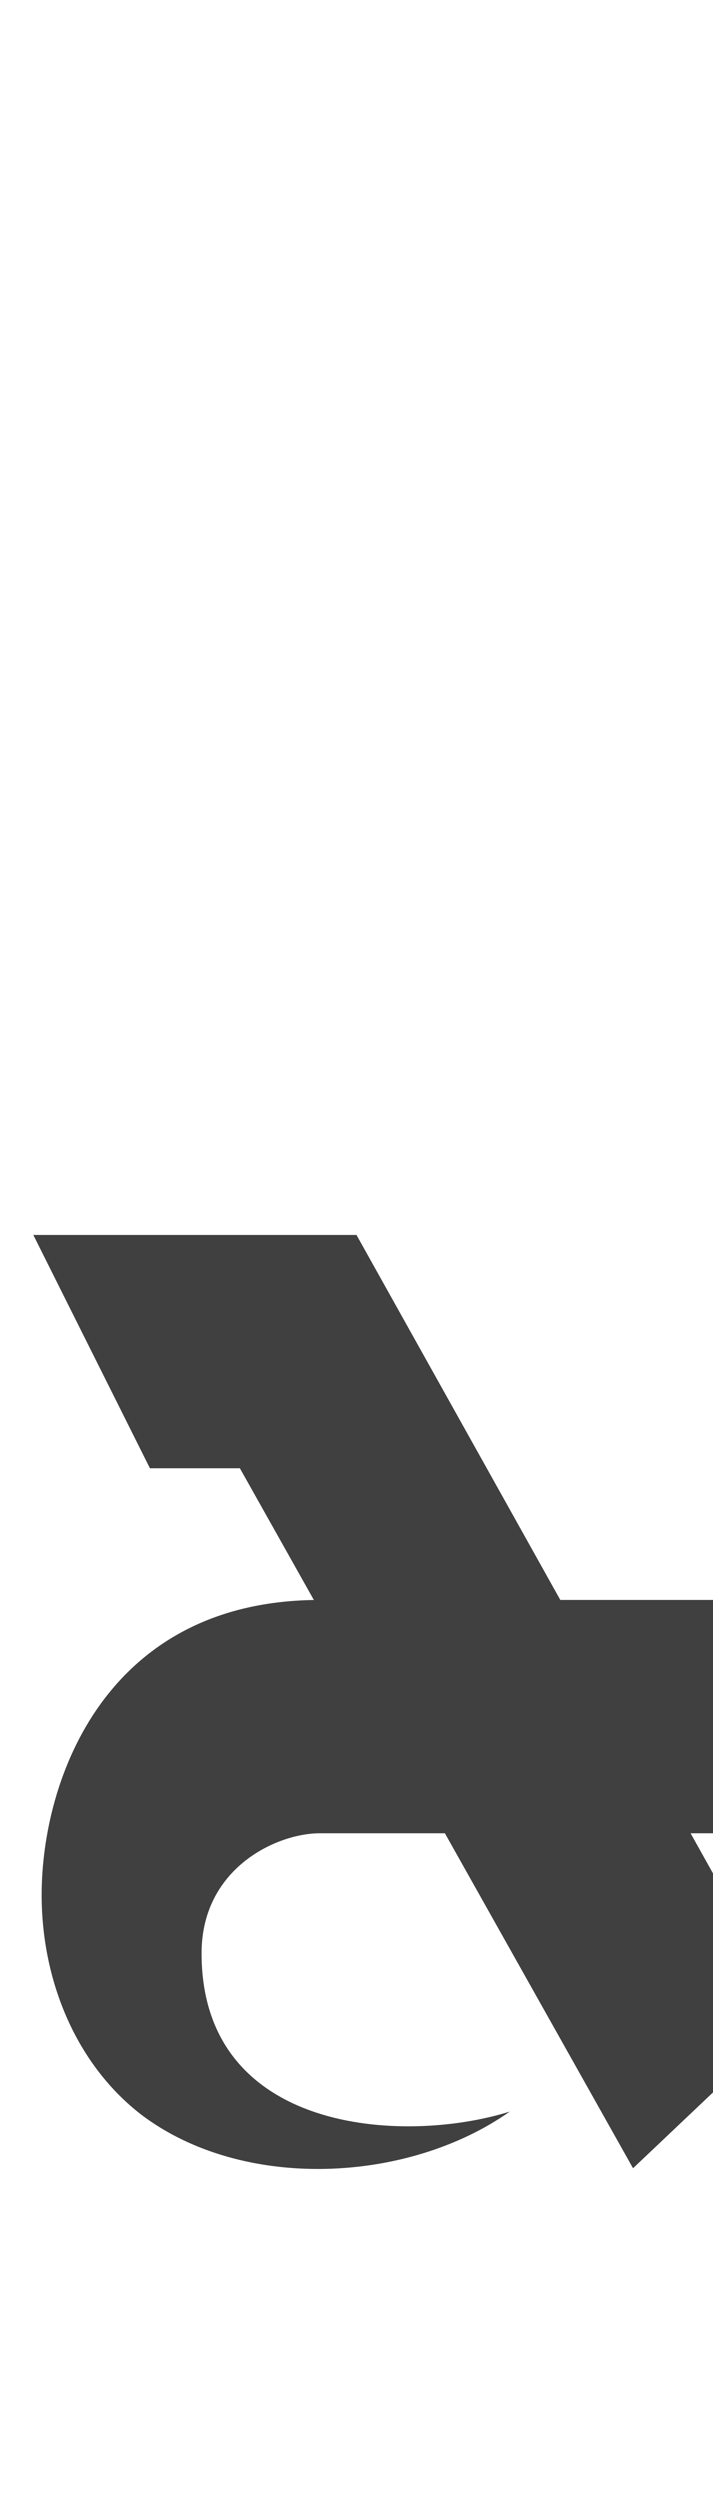 <?xml version="1.0" standalone="no"?>
<svg
   version="1.1"
   viewBox="0 0 428.0 1500.0"
   width="428.0"
   height="1500.0"
   xmlns="http://www.w3.org/2000/svg"
   xmlns:sodipodi="http://sodipodi.sourceforge.net/DTD/sodipodi-0.dtd">
 <sodipodi:namedview objecttolerance="1" gridtolerance="1" guidetolerance="1">
  <sodipodi:guide position="0,400" orientation="0,-1"/>
 </sodipodi:namedview>
 <g transform="matrix(1 0 0 -1 0 1100.0)">
  <path opacity="0.75" d="M85.0 -169.0C146.0 -215.0 245.0 -210.0 306.0 -167.0C242.0 -187.0 121.0 -180.0 121.0 -72.0C121.0 -21.0 166.0 0.0 192.0 0.0H460.0V140.0H192.0C64.0 140.0 25.0 33.0 25.0 -37.0C25.0 -89.0 46.0 -139.0 85.0 -169.0ZM380.0 -201.0 476.0 -110.0 214.0 359.0H20.0L90.0 219.0H144.0L380.0 -201.0Z" />
 </g>
</svg>
